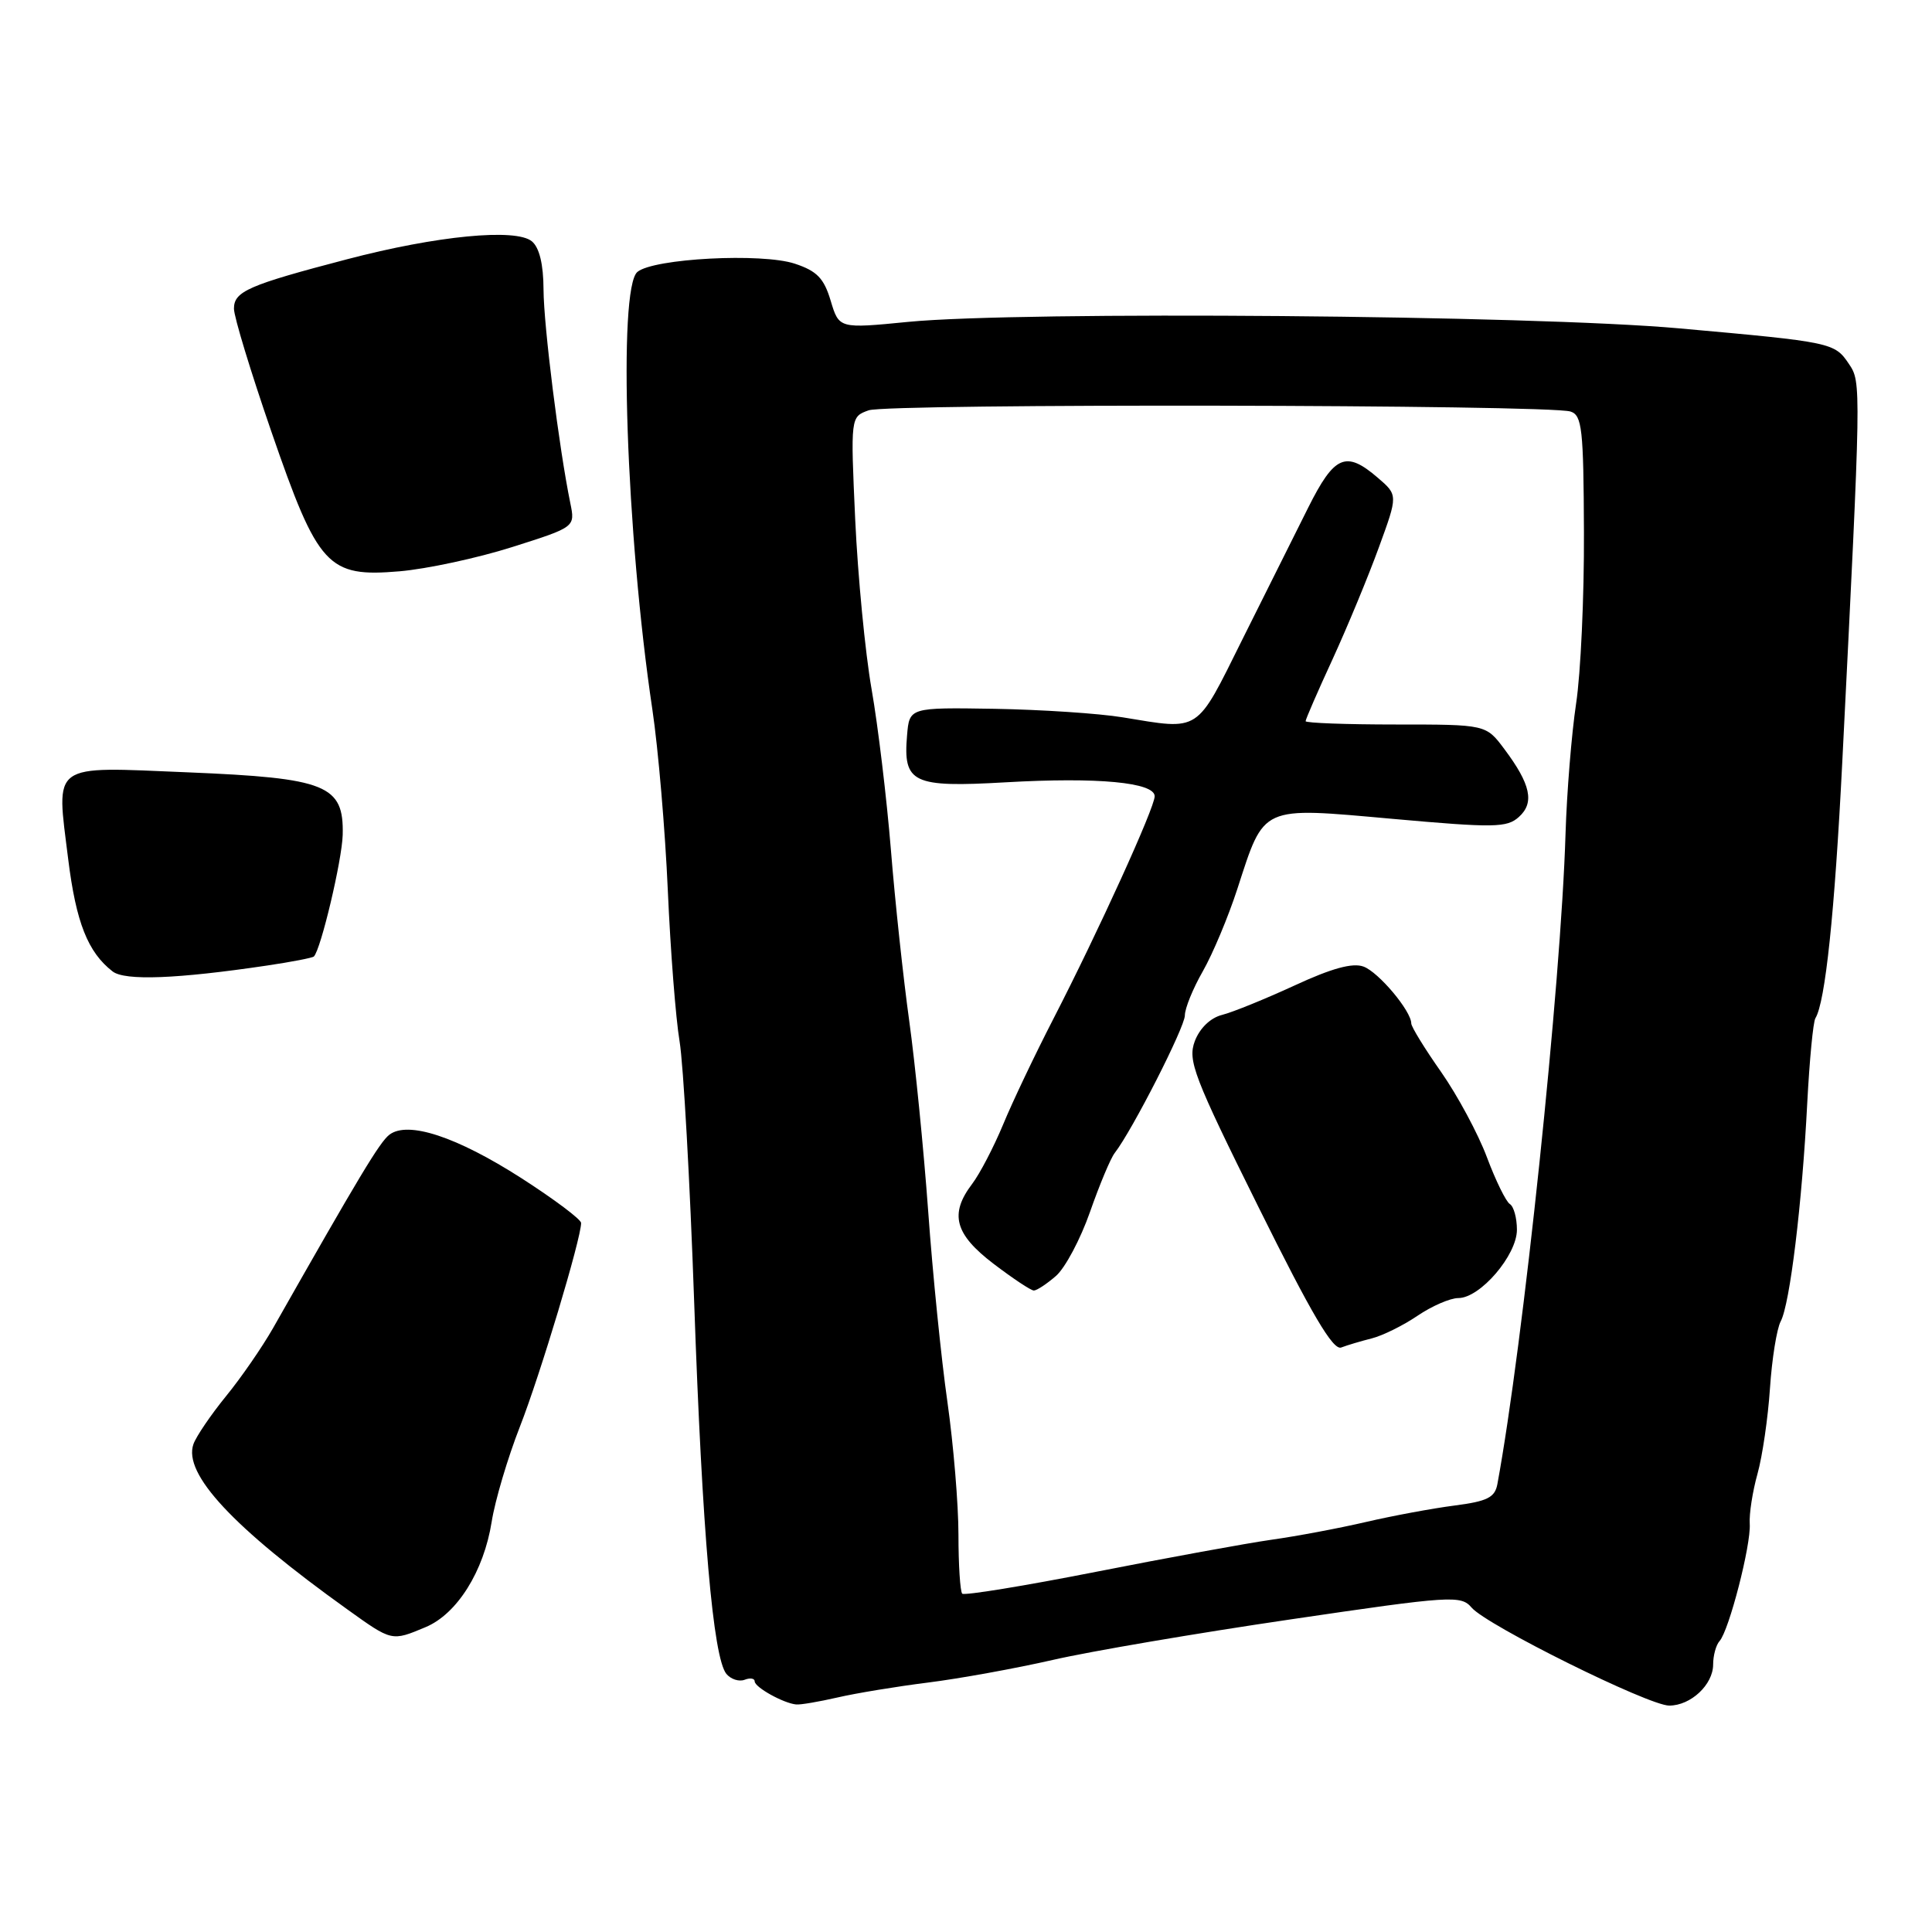 <?xml version="1.0" encoding="UTF-8" standalone="no"?>
<!DOCTYPE svg PUBLIC "-//W3C//DTD SVG 1.1//EN" "http://www.w3.org/Graphics/SVG/1.1/DTD/svg11.dtd" >
<svg xmlns="http://www.w3.org/2000/svg" xmlns:xlink="http://www.w3.org/1999/xlink" version="1.1" viewBox="0 0 256 256">
 <g >
 <path fill="currentColor"
d=" M 110.95 224.93 C 113.40 224.36 118.80 223.47 122.95 222.95 C 127.10 222.43 134.55 221.08 139.50 219.95 C 144.45 218.81 158.62 216.40 171.00 214.58 C 192.36 211.43 193.58 211.36 195.00 213.02 C 197.01 215.37 218.45 226.00 221.18 226.00 C 224.04 226.00 227.00 223.22 227.00 220.55 C 227.00 219.37 227.38 217.97 227.85 217.45 C 229.11 216.04 232.03 204.72 231.85 201.92 C 231.76 200.59 232.23 197.60 232.88 195.28 C 233.53 192.95 234.27 187.86 234.53 183.96 C 234.79 180.06 235.43 176.07 235.95 175.09 C 237.17 172.82 238.79 159.47 239.47 146.15 C 239.77 140.46 240.25 135.40 240.55 134.92 C 241.86 132.79 243.10 121.01 244.11 101.00 C 246.63 50.87 246.63 50.66 245.01 48.25 C 243.09 45.39 242.81 45.33 222.50 43.51 C 203.10 41.76 135.24 41.20 120.34 42.65 C 111.18 43.55 111.18 43.55 110.07 39.85 C 109.18 36.87 108.25 35.91 105.32 34.94 C 100.94 33.49 86.62 34.24 84.46 36.03 C 81.86 38.19 82.97 70.75 86.44 94.00 C 87.22 99.22 88.14 110.03 88.49 118.00 C 88.84 125.97 89.54 134.97 90.05 138.00 C 90.55 141.03 91.42 156.55 91.98 172.50 C 93.05 203.13 94.49 219.65 96.25 221.80 C 96.84 222.51 97.92 222.86 98.66 222.58 C 99.40 222.29 100.00 222.39 100.00 222.79 C 100.00 223.57 103.81 225.69 105.50 225.85 C 106.05 225.91 108.50 225.49 110.95 224.93 Z  M 56.38 215.61 C 60.56 213.87 64.11 208.21 65.15 201.64 C 65.59 198.85 67.27 193.18 68.89 189.04 C 71.58 182.17 77.00 164.12 77.00 162.05 C 77.00 161.58 73.44 158.91 69.10 156.12 C 60.51 150.61 54.04 148.48 51.59 150.36 C 50.30 151.36 47.62 155.82 36.17 176.00 C 34.76 178.47 31.97 182.53 29.95 185.00 C 27.94 187.47 25.99 190.34 25.63 191.36 C 24.25 195.29 30.86 202.39 46.02 213.25 C 51.96 217.51 51.89 217.49 56.38 215.61 Z  M 35.38 127.94 C 38.62 127.46 41.41 126.92 41.59 126.74 C 42.52 125.81 45.32 113.98 45.41 110.62 C 45.57 104.02 43.29 103.10 24.91 102.34 C 6.52 101.58 7.44 100.92 9.04 113.87 C 10.08 122.23 11.64 126.18 14.92 128.72 C 16.55 129.98 23.47 129.71 35.38 127.94 Z  M 67.86 72.49 C 76.22 69.84 76.22 69.84 75.57 66.67 C 74.08 59.42 72.04 43.14 72.02 38.37 C 72.01 35.02 71.47 32.81 70.48 31.98 C 68.36 30.22 57.88 31.23 46.00 34.35 C 32.89 37.78 31.00 38.61 31.00 40.90 C 31.00 41.97 33.23 49.29 35.95 57.17 C 42.16 75.16 43.41 76.51 52.95 75.70 C 56.55 75.39 63.26 73.95 67.86 72.49 Z  M 127.50 211.17 C 127.23 210.89 127.00 207.38 127.00 203.36 C 127.00 199.35 126.34 191.43 125.54 185.78 C 124.73 180.13 123.58 168.75 122.99 160.50 C 122.39 152.25 121.26 140.91 120.48 135.29 C 119.70 129.68 118.60 119.47 118.05 112.61 C 117.49 105.75 116.34 96.17 115.49 91.32 C 114.64 86.47 113.67 76.36 113.32 68.87 C 112.70 55.23 112.70 55.23 115.10 54.37 C 117.65 53.45 205.17 53.60 208.10 54.53 C 209.63 55.02 209.83 56.81 209.88 70.53 C 209.92 79.03 209.45 89.25 208.84 93.24 C 208.24 97.23 207.61 105.00 207.44 110.50 C 206.84 130.38 201.83 178.17 198.41 196.66 C 198.08 198.43 197.07 198.93 192.75 199.49 C 189.86 199.86 184.57 200.84 181.00 201.67 C 177.43 202.50 171.80 203.56 168.50 204.02 C 165.20 204.49 154.74 206.40 145.25 208.27 C 135.76 210.14 127.78 211.44 127.50 211.17 Z  M 181.78 177.34 C 183.20 176.98 185.92 175.64 187.82 174.35 C 189.72 173.06 192.16 172.00 193.24 172.00 C 196.13 172.00 201.00 166.32 201.00 162.95 C 201.00 161.39 200.58 159.86 200.06 159.54 C 199.55 159.22 198.18 156.43 197.02 153.33 C 195.86 150.23 193.13 145.16 190.96 142.05 C 188.78 138.95 187.00 136.05 187.00 135.61 C 187.00 133.97 182.68 128.82 180.68 128.08 C 179.24 127.54 176.46 128.30 171.54 130.58 C 167.65 132.37 163.33 134.13 161.93 134.48 C 160.39 134.87 158.98 136.23 158.32 137.95 C 157.36 140.52 158.15 142.60 166.76 159.95 C 173.81 174.17 176.64 178.97 177.72 178.55 C 178.53 178.24 180.35 177.70 181.78 177.34 Z  M 139.92 169.07 C 141.14 168.01 143.17 164.19 144.43 160.59 C 145.69 156.99 147.16 153.47 147.71 152.77 C 150.03 149.78 157.00 136.11 157.00 134.55 C 157.00 133.62 158.07 130.98 159.39 128.68 C 160.70 126.38 162.76 121.47 163.96 117.77 C 167.58 106.63 166.92 106.93 184.50 108.50 C 198.01 109.71 199.68 109.68 201.26 108.25 C 203.36 106.37 202.83 103.92 199.33 99.25 C 196.90 96.00 196.90 96.00 184.95 96.00 C 178.38 96.00 173.00 95.80 173.00 95.56 C 173.00 95.31 174.61 91.60 176.59 87.31 C 178.56 83.01 181.31 76.37 182.70 72.55 C 185.24 65.60 185.24 65.60 182.56 63.30 C 178.34 59.67 176.82 60.32 173.35 67.25 C 171.63 70.69 167.70 78.56 164.61 84.75 C 158.40 97.24 159.14 96.75 148.76 95.05 C 145.61 94.53 137.96 94.03 131.76 93.92 C 120.50 93.74 120.50 93.74 120.19 97.44 C 119.65 103.76 120.92 104.37 133.26 103.66 C 145.47 102.96 153.00 103.67 153.00 105.51 C 153.00 107.03 145.51 123.48 139.58 135.00 C 137.17 139.68 134.17 145.97 132.92 149.00 C 131.66 152.03 129.81 155.57 128.81 156.88 C 125.79 160.86 126.50 163.53 131.64 167.45 C 134.20 169.40 136.60 171.00 136.99 171.00 C 137.38 171.00 138.70 170.13 139.92 169.07 Z "/>
</g>
</svg>